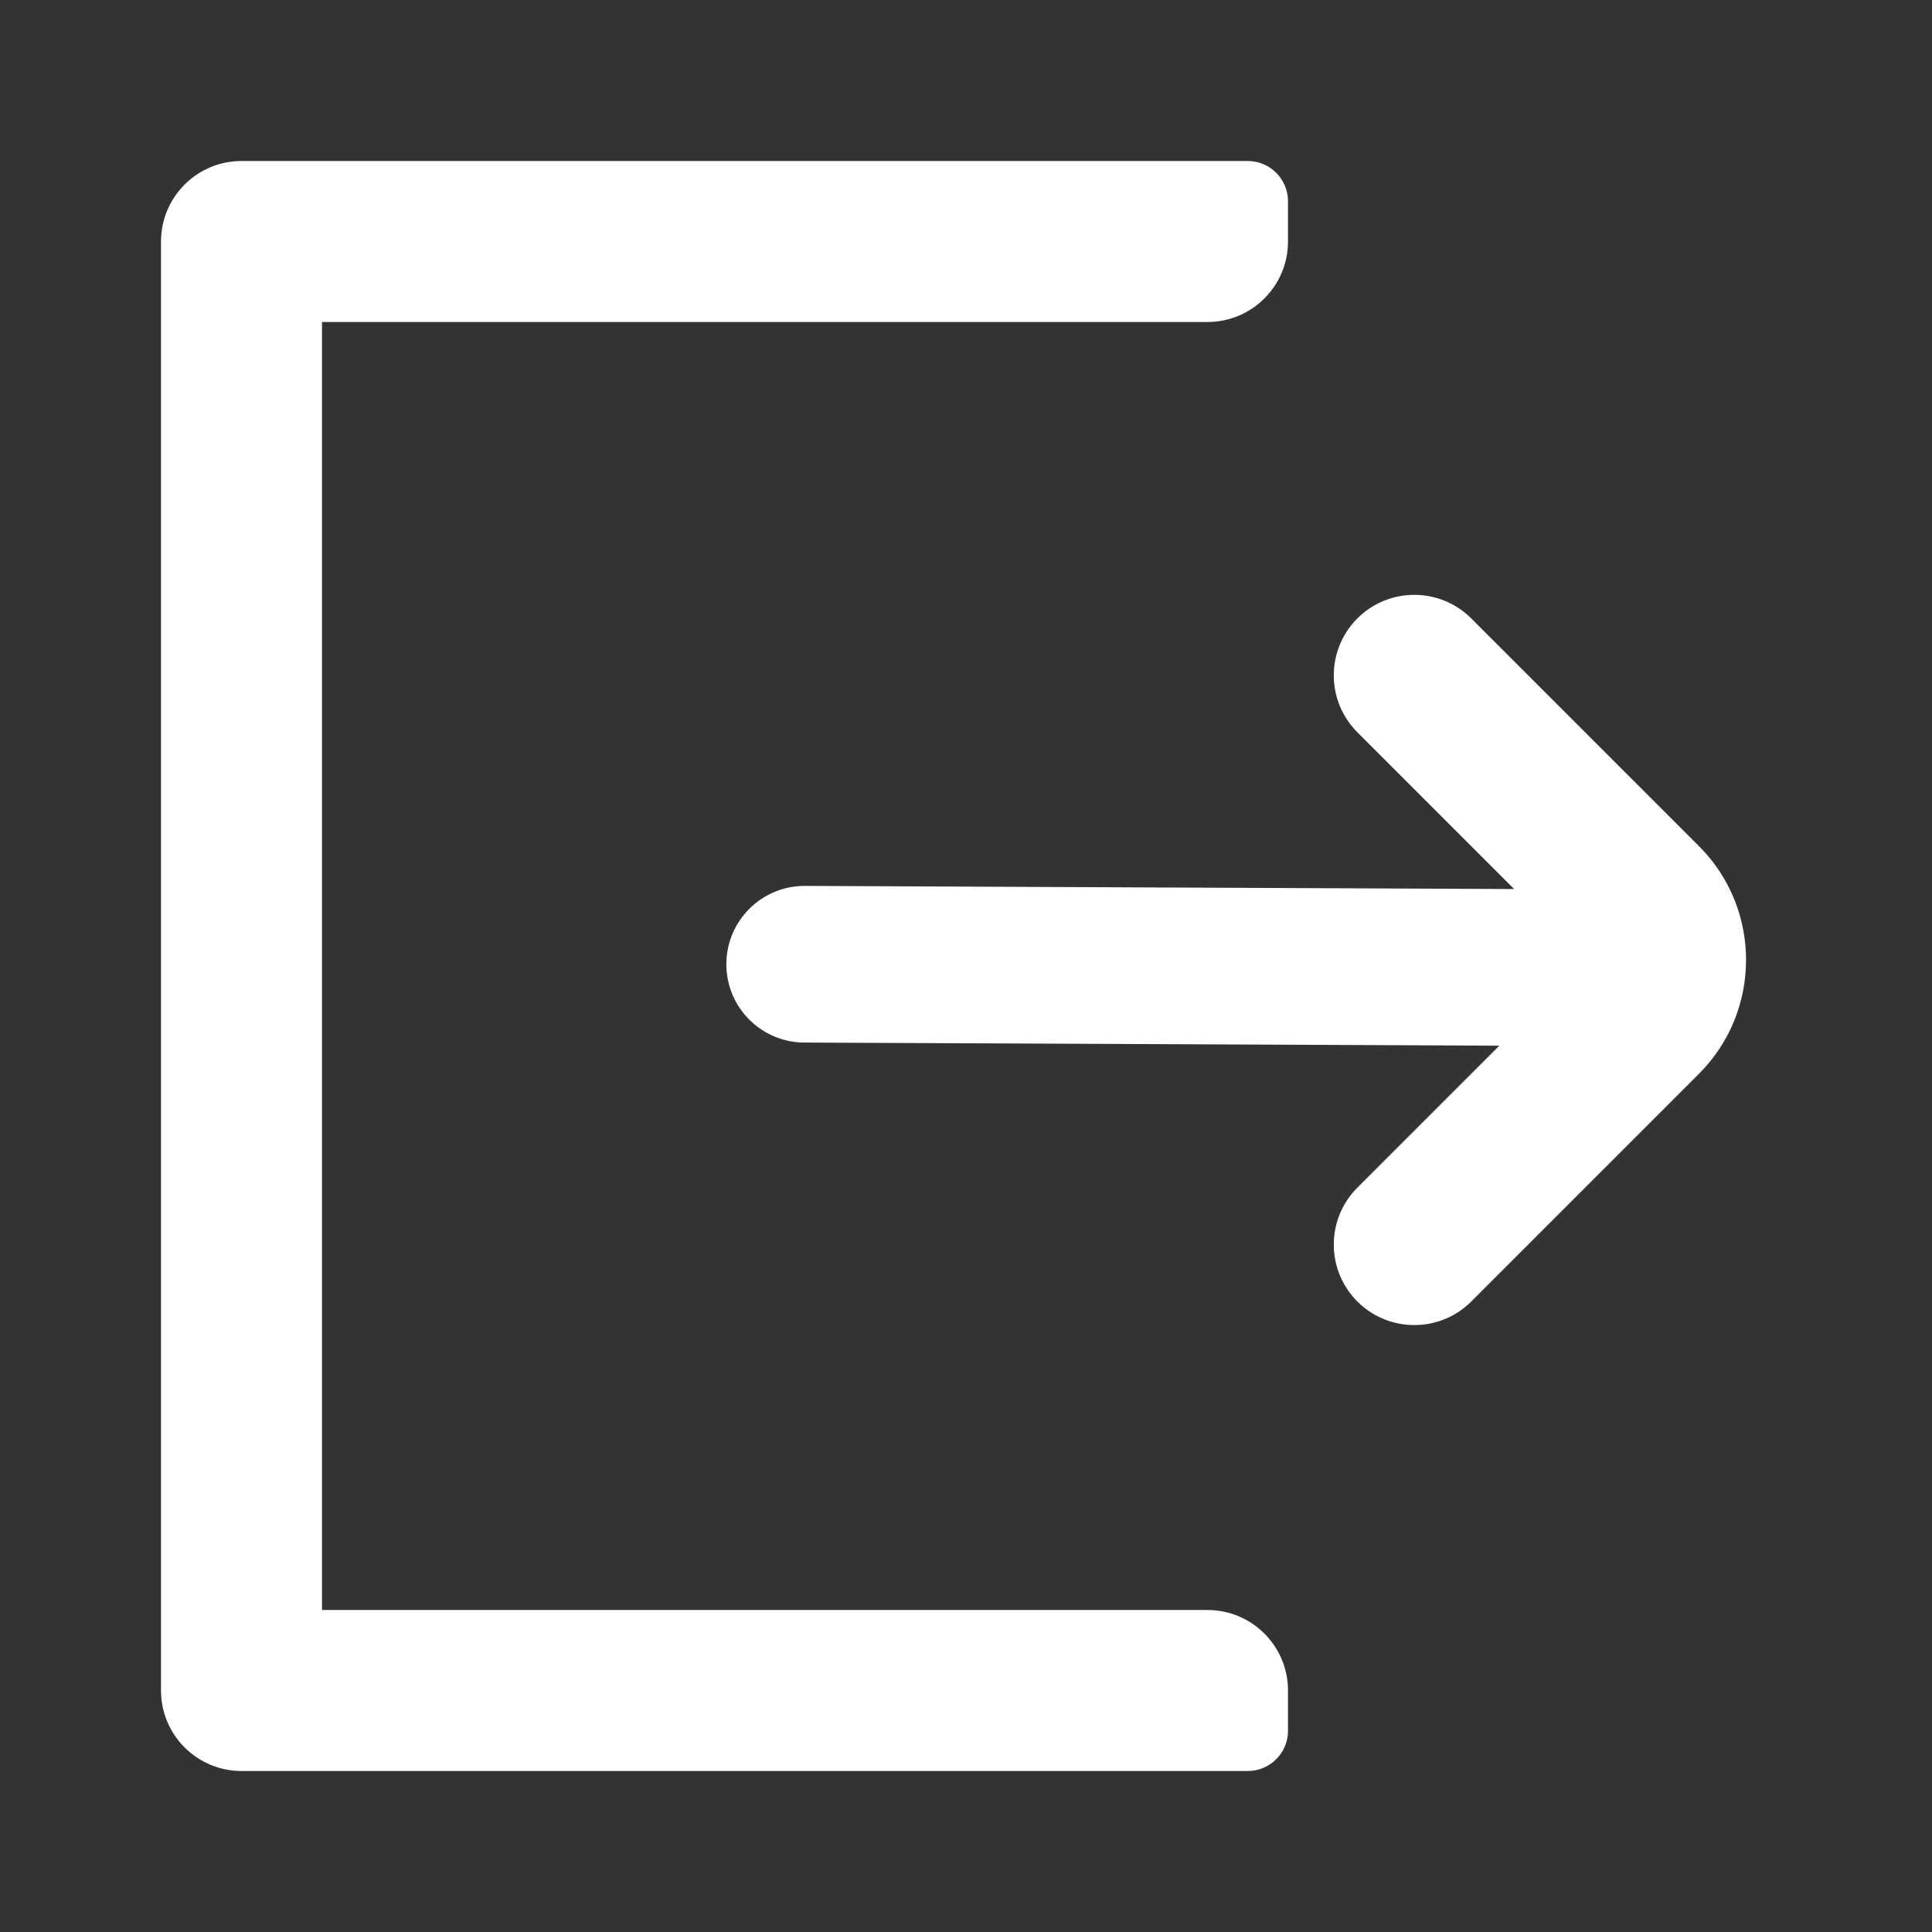 <svg width="24" height="24" viewBox="0 0 24 24" fill="none" xmlns="http://www.w3.org/2000/svg">
<rect x="0" y="0" width="24" height="24" fill="#333333" stroke="none"/>
<path fill-rule="evenodd" clip-rule="evenodd" d="M16.862 7.682C17.252 7.292 17.886 7.292 18.276 7.682L21.105 10.511L21.105 10.511C21.19 10.596 21.266 10.687 21.333 10.783C21.571 11.125 21.69 11.525 21.69 11.925C21.69 12.437 21.495 12.949 21.105 13.339L18.276 16.168C17.886 16.558 17.252 16.558 16.862 16.168C16.471 15.777 16.471 15.144 16.862 14.753L18.625 12.99L9.992 12.951C9.458 12.949 9.025 12.517 9.023 11.982C9.021 11.441 9.46 11.002 10.001 11.005L18.809 11.044L16.862 9.097C16.471 8.706 16.471 8.073 16.862 7.682Z" fill="white"/>
<path d="M16 3C16 3.552 15.552 4 15 4H4L4 20H15C15.552 20 16 20.448 16 21L16 21.5C16 21.776 15.776 22 15.5 22H3C2.448 22 2 21.552 2 21L2 3C2 2.448 2.448 2 3 2H15.5C15.776 2 16 2.224 16 2.5L16 3Z" fill="white"/>
</svg>
